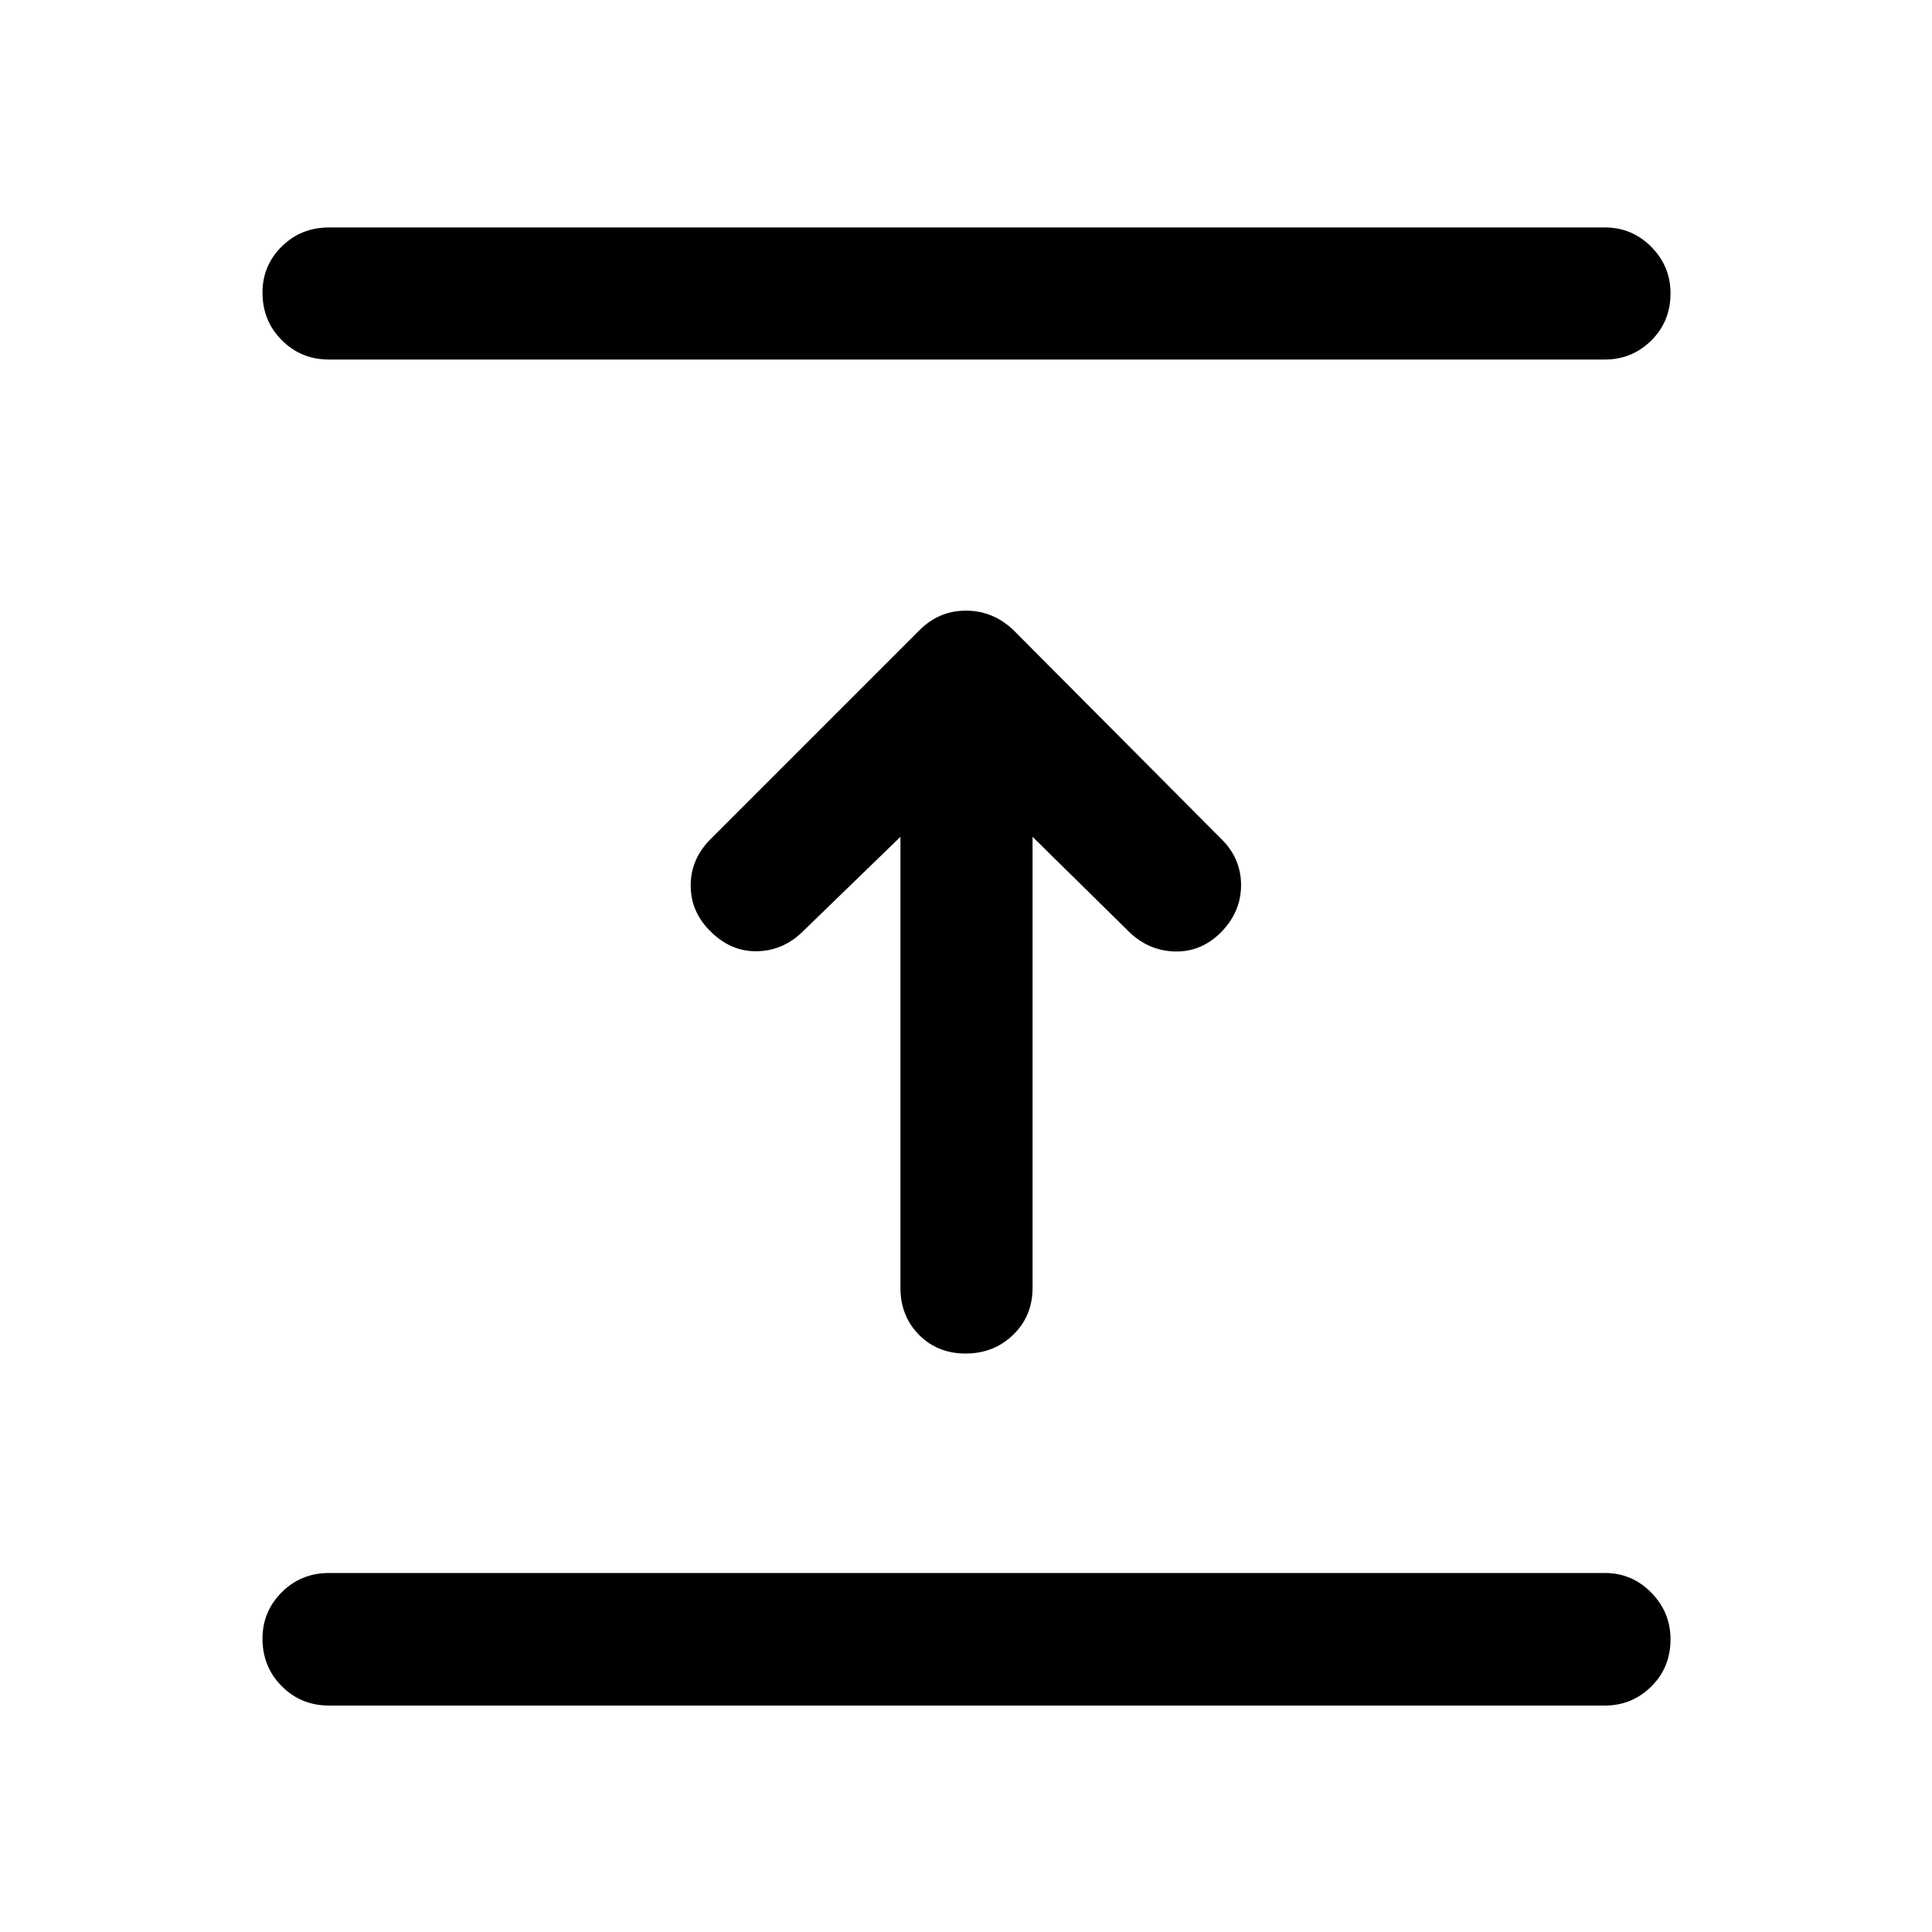 <svg xmlns="http://www.w3.org/2000/svg" height="48" viewBox="0 -960 960 960" width="48"><path d="M797.5-112.52h-634q-13.92 0-23.49-9.62-9.58-9.62-9.58-23.62 0-13.5 9.58-23.07 9.57-9.56 23.49-9.56h634q13.42 0 22.99 9.74 9.58 9.74 9.58 23.24 0 14-9.58 23.44-9.57 9.45-22.99 9.45ZM447.43-544.2l-49.04 47.55q-9.69 9.19-22.51 9.32-12.81.13-22.75-9.8-9.93-9.7-9.93-22.87 0-13.17 9.93-23.11l103.76-103.76q9.7-9.7 23.11-9.7t23.61 9.7l103.5 104q9.69 9.7 9.57 22.99-.11 13.29-10.29 23.47-9.69 9.45-22.39 9.2-12.7-.25-22.39-9.2l-48.54-47.79V-320q0 13.92-9.63 23.24-9.62 9.33-23.62 9.33-13.99 0-23.19-9.33-9.2-9.32-9.2-23.24v-224.2ZM797.5-781.35h-634q-13.92 0-23.49-9.62-9.58-9.62-9.58-23.62 0-13.5 9.58-22.94 9.57-9.45 23.49-9.45h634q13.42 0 22.99 9.62 9.58 9.62 9.58 23.12 0 14-9.58 23.45-9.57 9.44-22.99 9.44Z"/></svg>